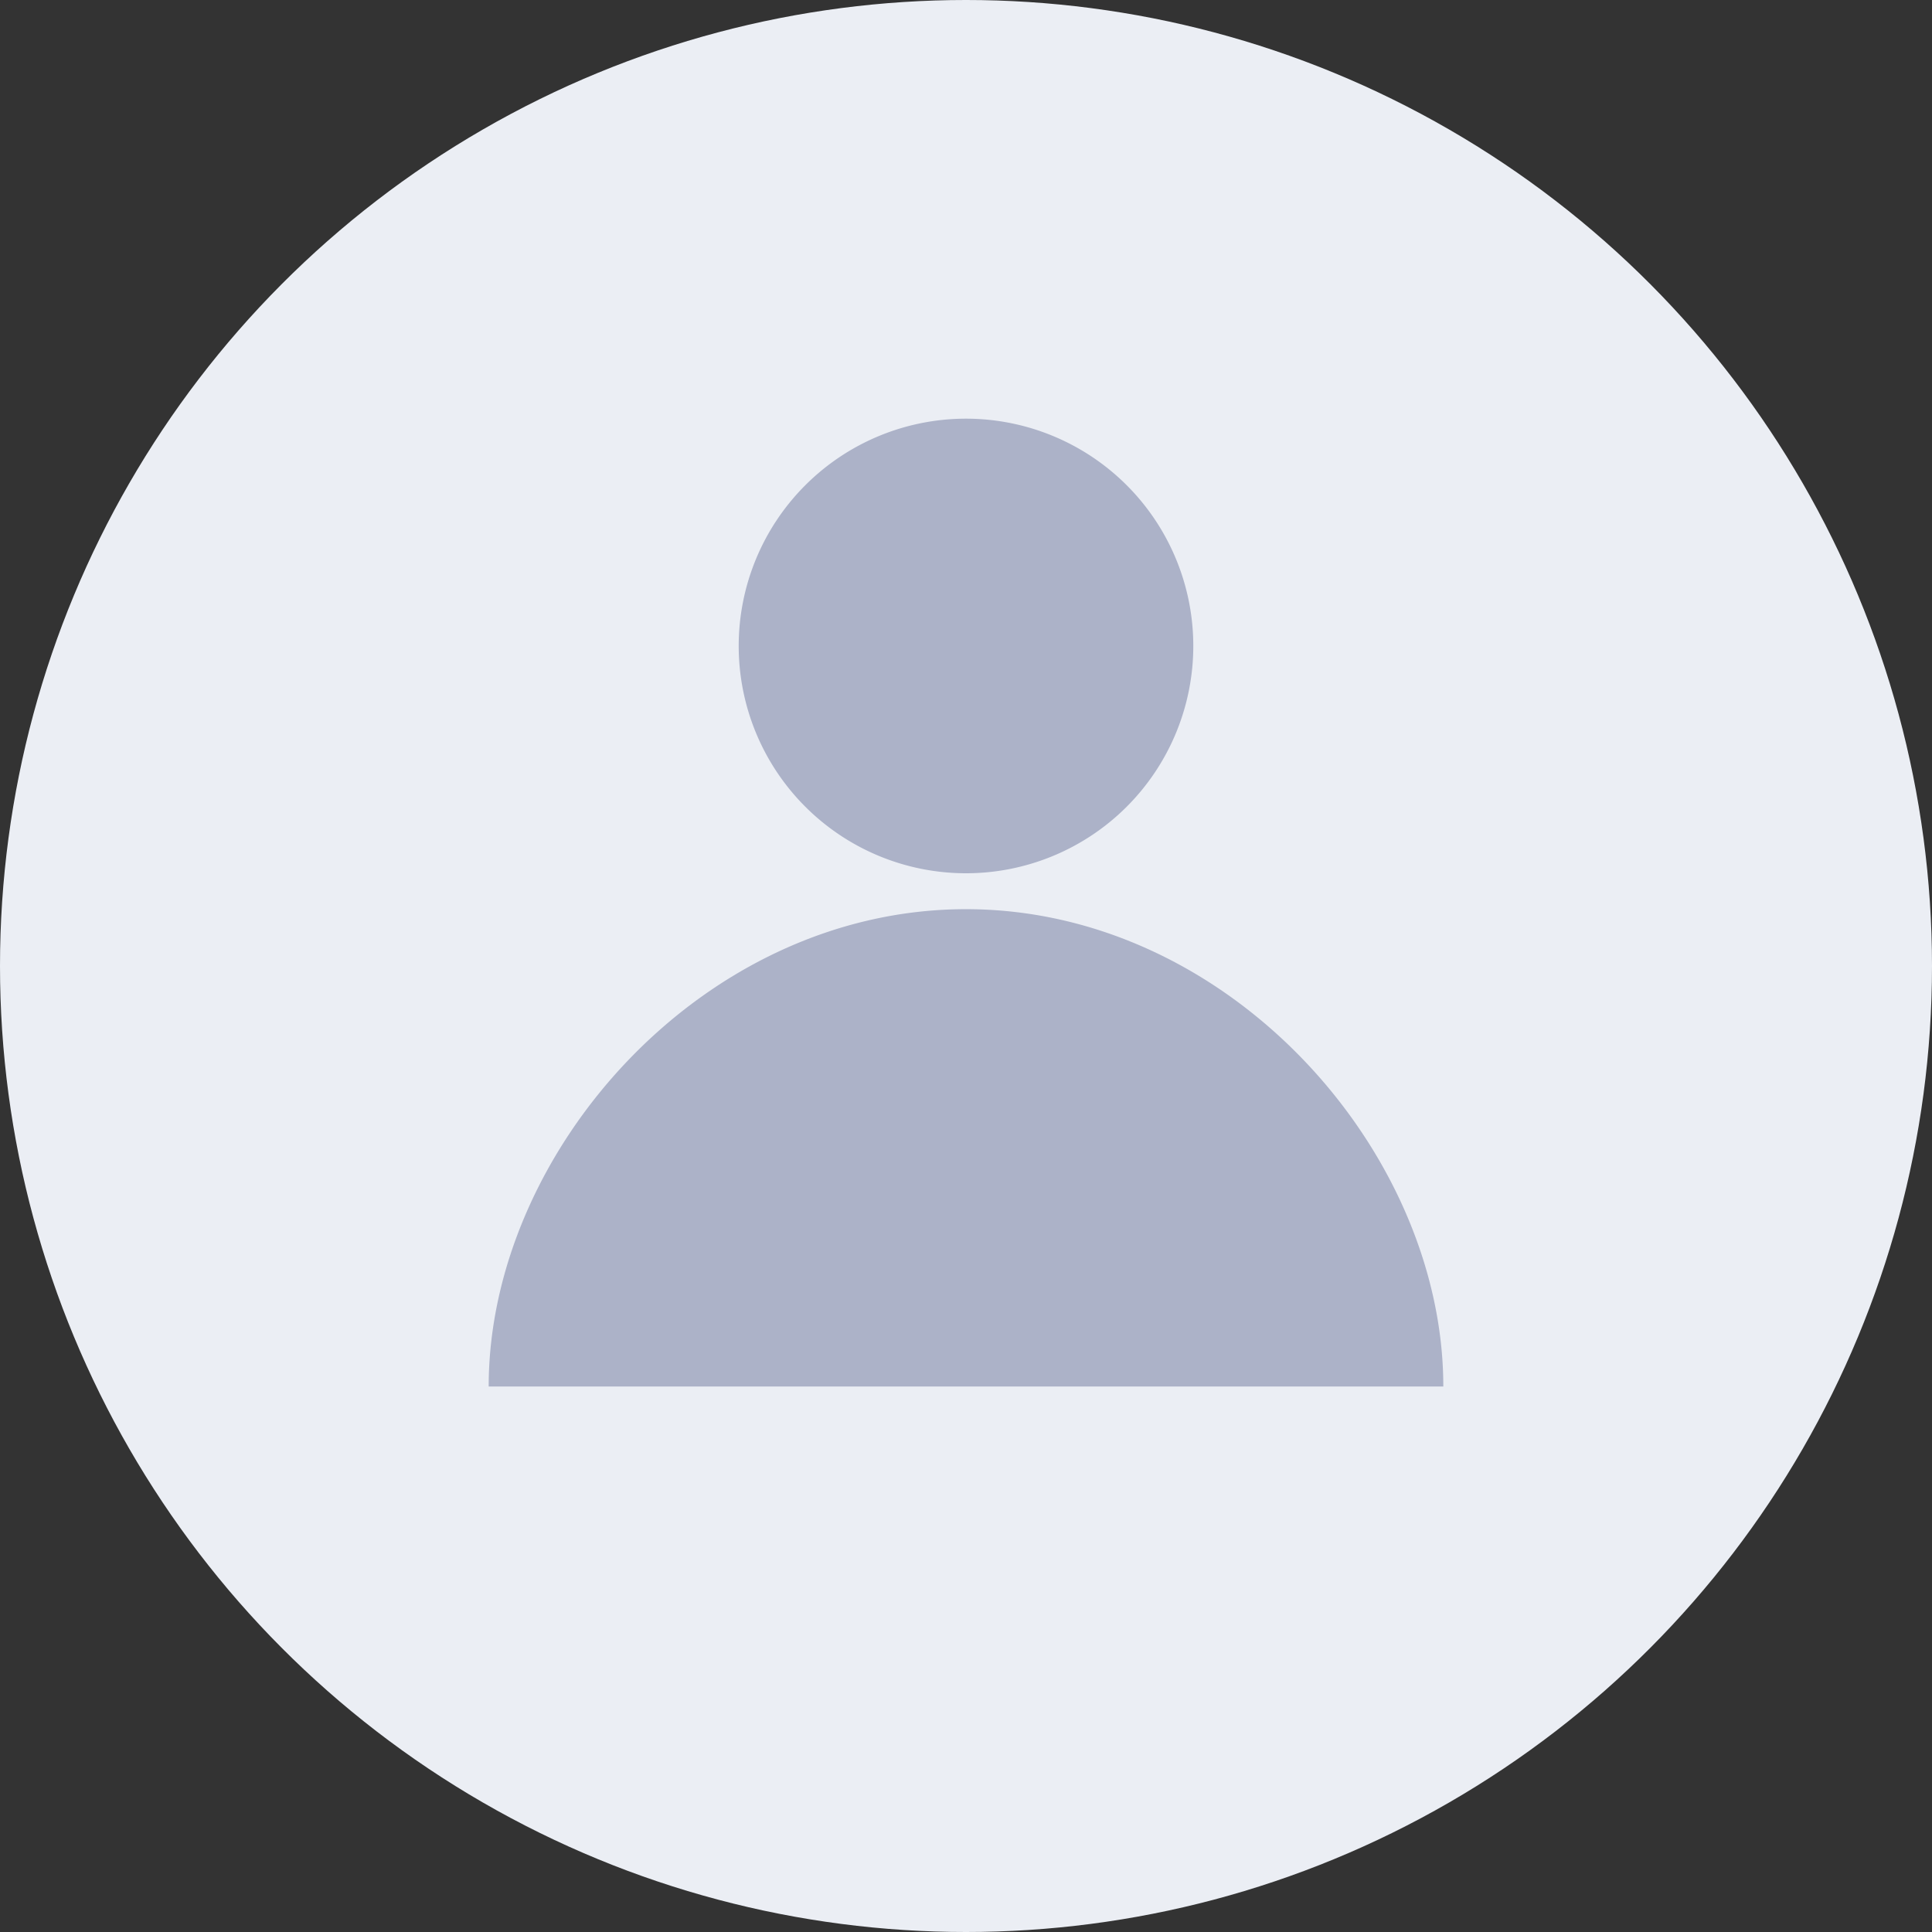 <svg width="17" height="17" fill="none" xmlns="http://www.w3.org/2000/svg"><rect width="100%" height="100%" fill="#333333" stroke="none"/><circle cx="8.5" cy="8.5" r="8.5" fill="#EBEEF4"/><path fill-rule="evenodd" clip-rule="evenodd" d="M8.5 7.684a2 2 0 100-4 2 2 0 000 4zM8.5 8c-2.32 0-4.2 2.138-4.2 4.2h8.4c0-2.062-1.88-4.2-4.2-4.2z" fill="#ACB2C8"/></svg>